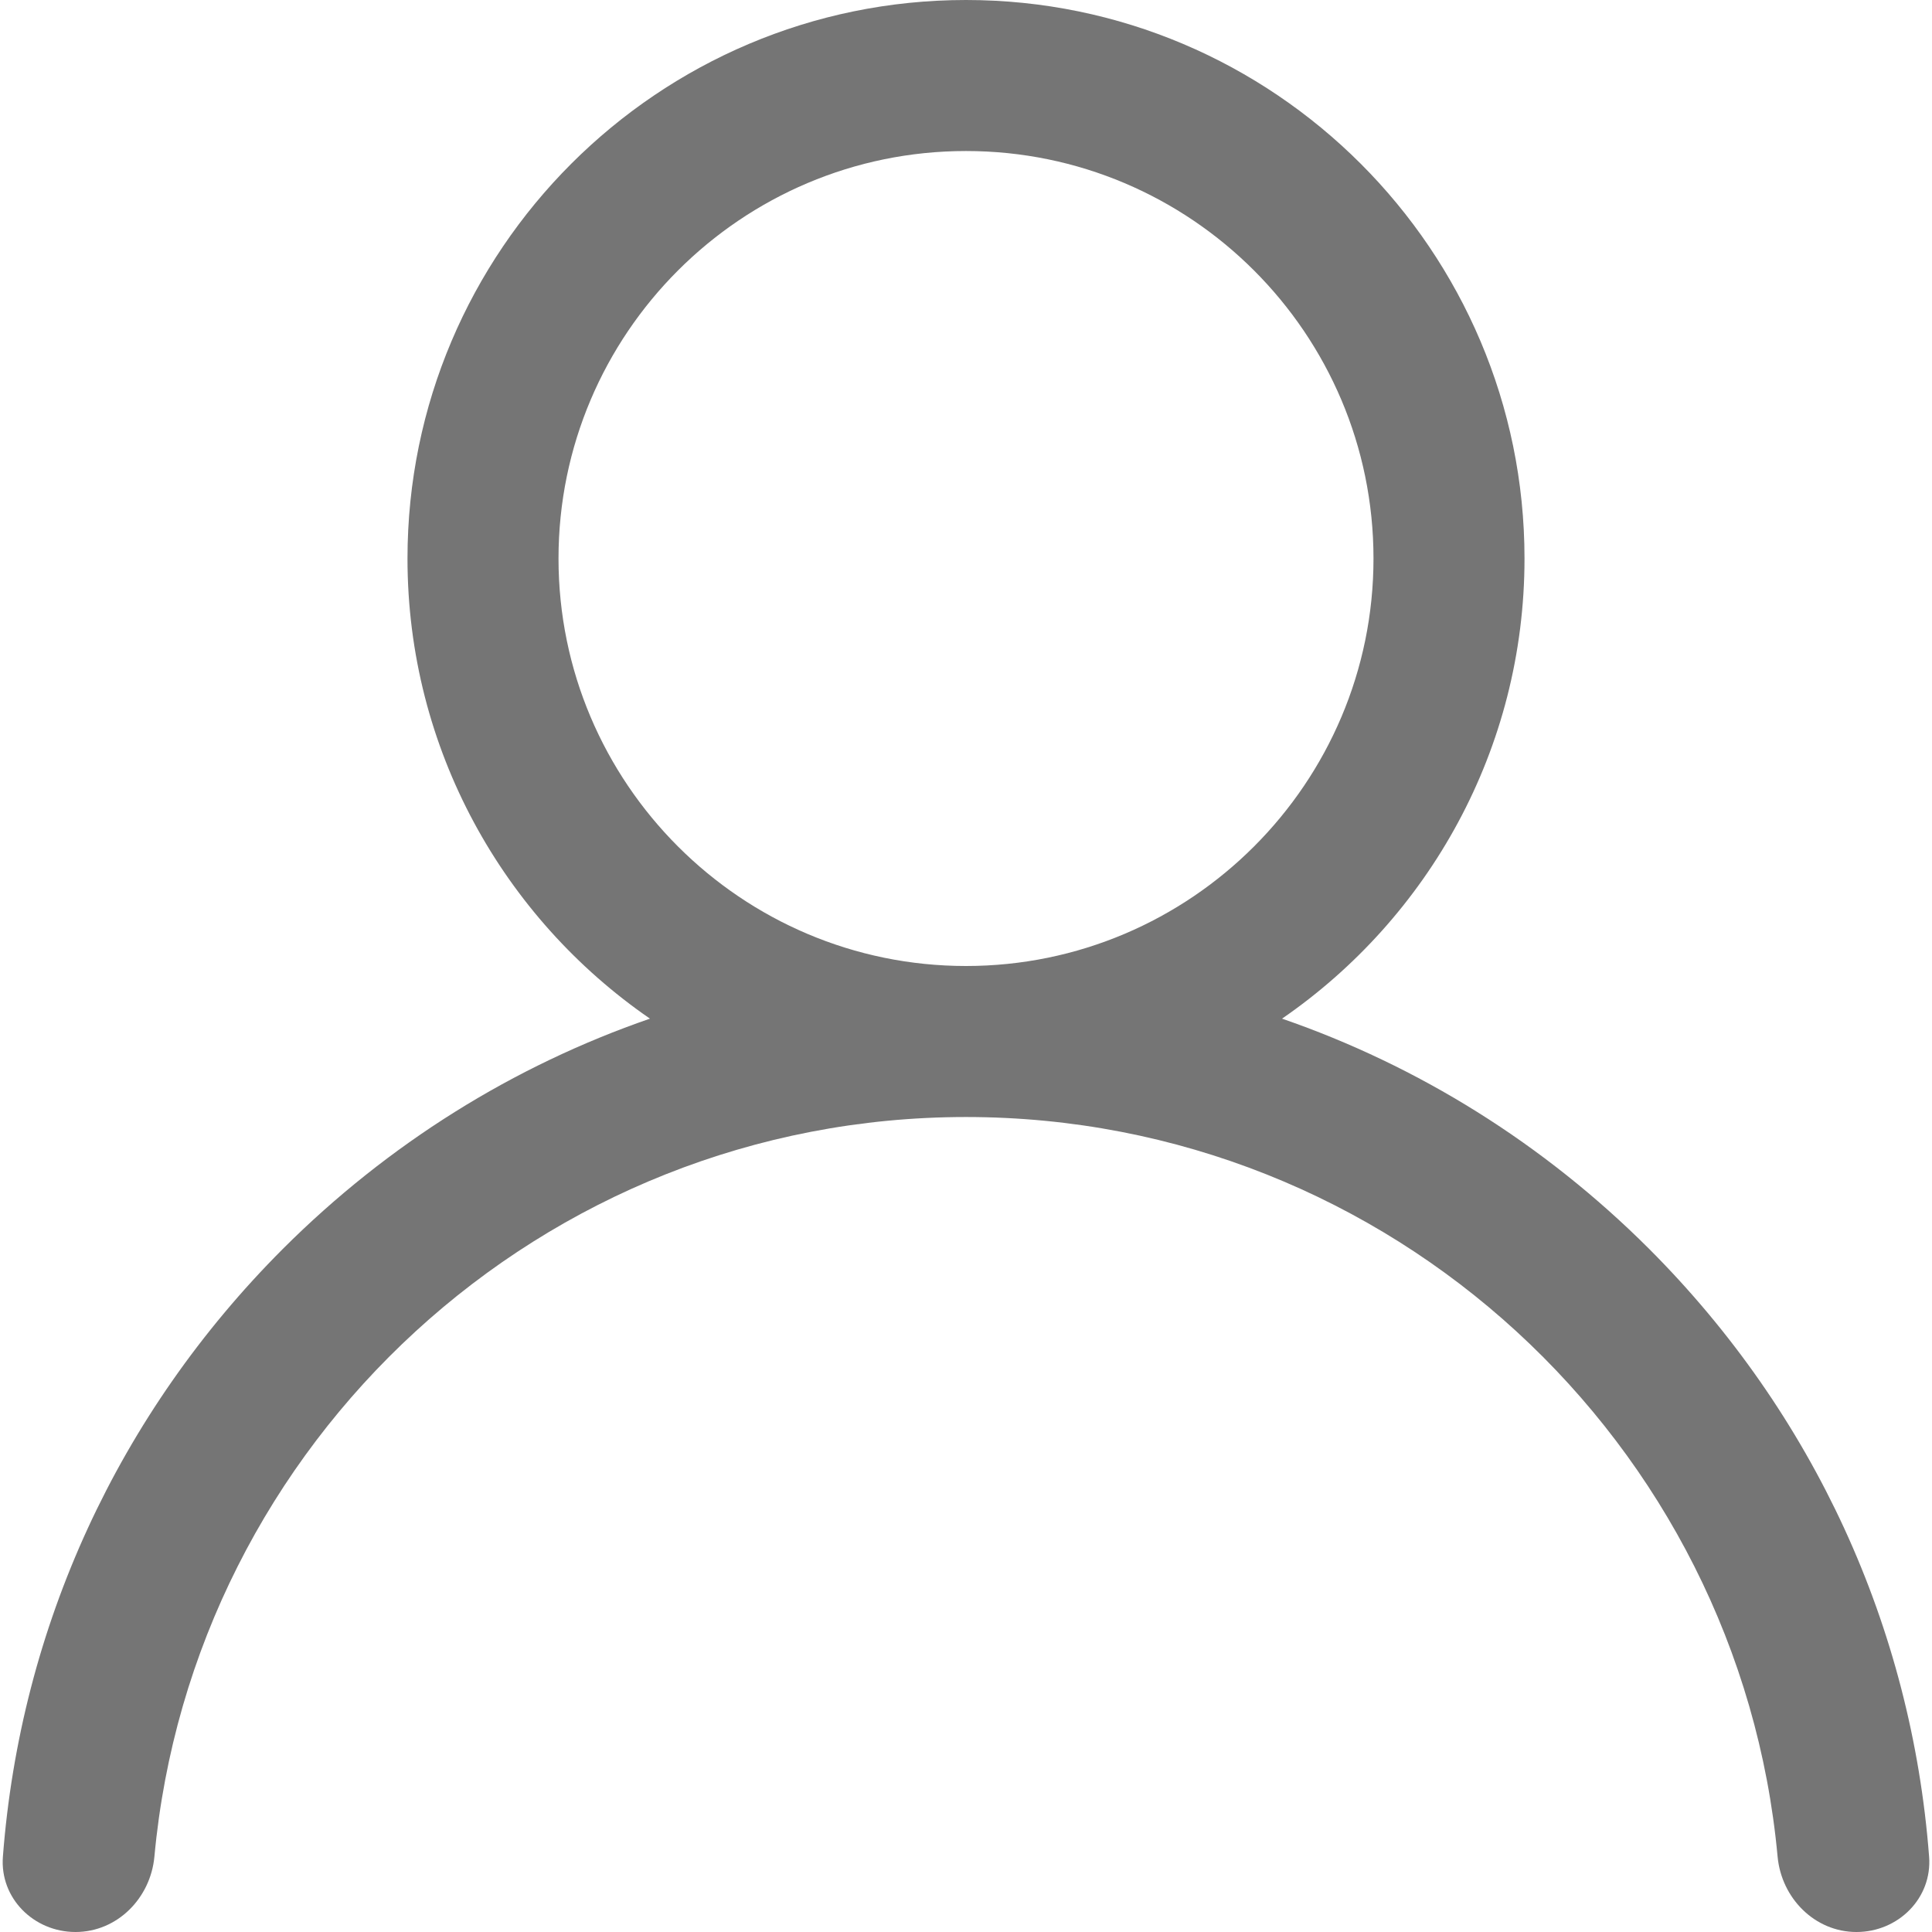 <svg width="12" height="12" viewBox="0 0 12 12" fill="none" xmlns="http://www.w3.org/2000/svg">
<path d="M10.243 7.757C9.589 7.104 8.811 6.62 7.963 6.327C8.872 5.701 9.469 4.653 9.469 3.469C9.469 1.556 7.913 0 6 0C4.087 0 2.531 1.556 2.531 3.469C2.531 4.653 3.128 5.701 4.037 6.327C3.189 6.62 2.411 7.104 1.757 7.757C0.735 8.78 0.127 10.105 0.018 11.532C-0.002 11.79 0.21 12 0.469 12V12C0.728 12 0.935 11.79 0.959 11.532C1.196 8.959 3.366 6.938 6 6.938C8.634 6.938 10.804 8.959 11.041 11.532C11.065 11.79 11.272 12 11.531 12V12C11.79 12 12.002 11.79 11.982 11.532C11.873 10.105 11.265 8.78 10.243 7.757ZM6 6C4.604 6 3.469 4.864 3.469 3.469C3.469 2.073 4.604 0.938 6 0.938C7.396 0.938 8.531 2.073 8.531 3.469C8.531 4.864 7.396 6 6 6Z" fill="#757575"/>
</svg>

